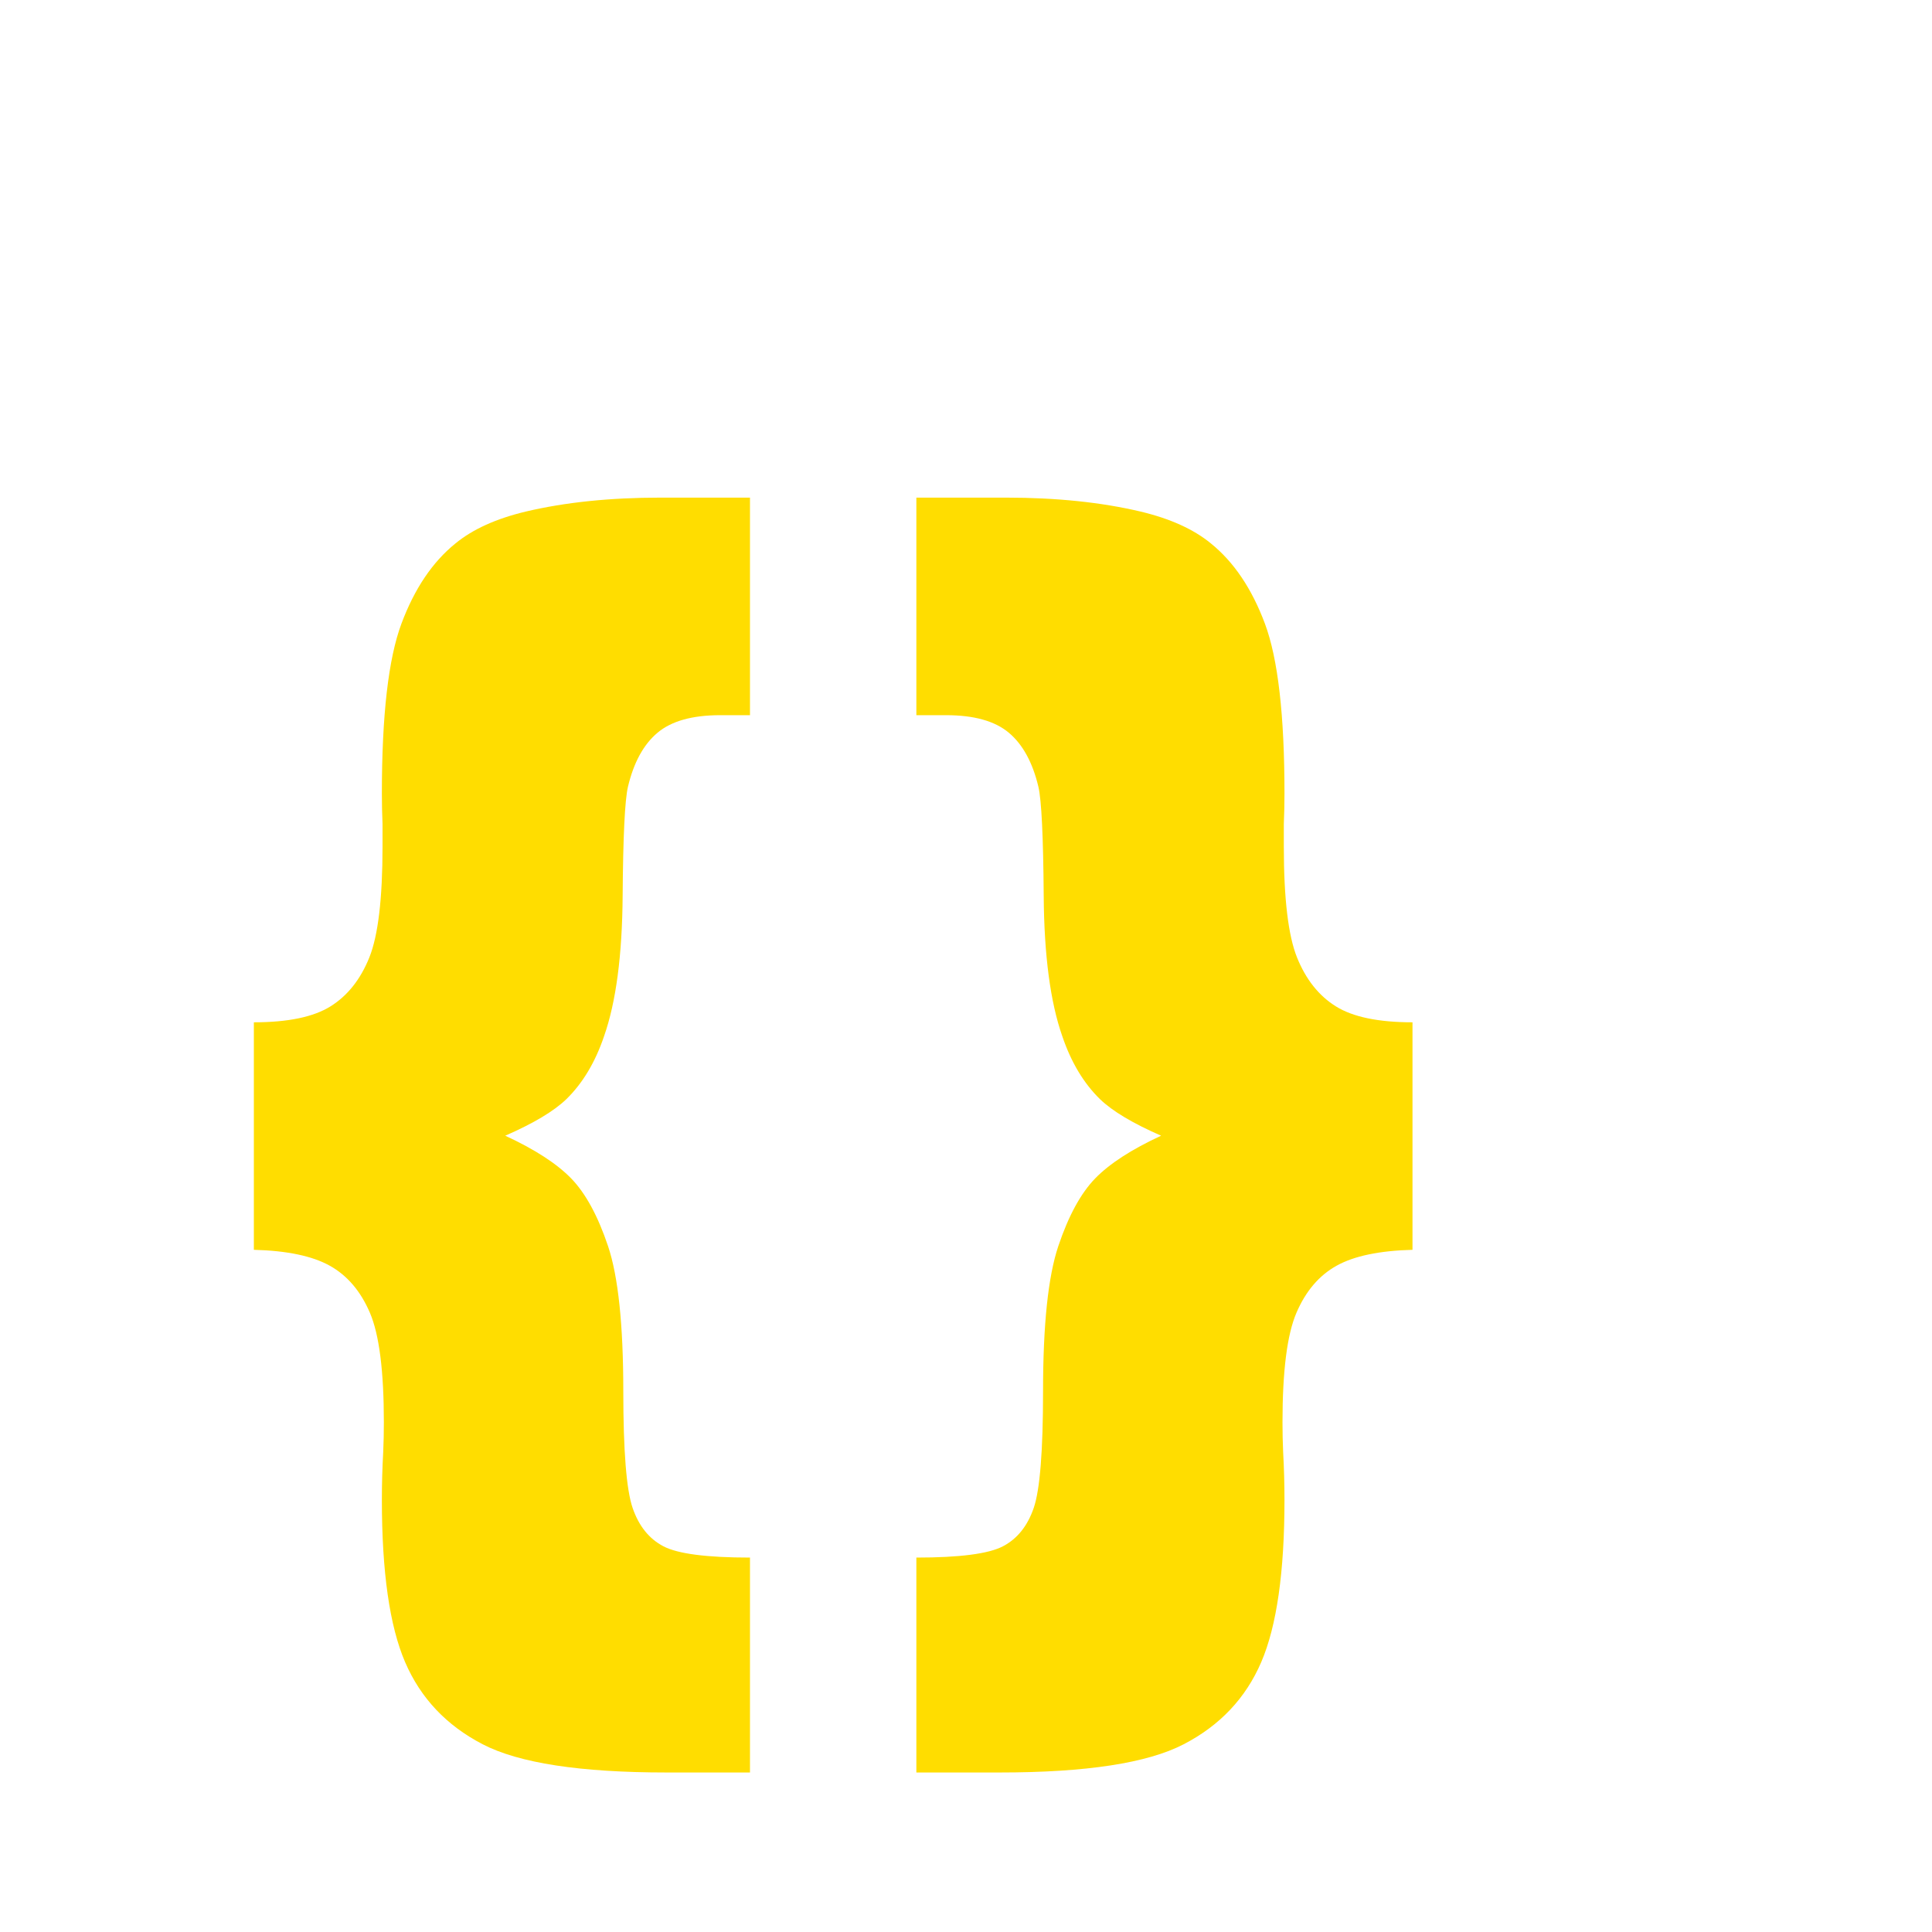 <?xml version="1.0" encoding="UTF-8"?><!DOCTYPE svg PUBLIC "-//W3C//DTD SVG 1.1//EN" "http://www.w3.org/Graphics/SVG/1.1/DTD/svg11.dtd"><svg version="1.1" xmlns="http://www.w3.org/2000/svg" xmlns:xlink="http://www.w3.org/1999/xlink" x="0" y="0" width="20" height="20" viewBox="0, 0, 128, 128">
<g transform="translate(-60, -40) scale(1.8, 1.8)">
  <path d="M60.938,40.538 L60.938,48.546 L59.84,48.546 Q58.302,48.546 57.533,49.193 Q56.764,49.84 56.446,51.183 Q56.275,51.915 56.251,55.199 Q56.227,58.482 55.567,60.362 Q55.079,61.803 54.176,62.682 Q53.492,63.341 51.93,64.024 Q53.565,64.781 54.359,65.599 Q55.152,66.417 55.714,68.089 Q56.275,69.762 56.275,73.424 Q56.275,76.72 56.617,77.721 Q56.959,78.722 57.752,79.137 Q58.546,79.552 60.938,79.552 L60.938,87.462 L57.862,87.462 Q53.102,87.462 51.1,86.424 Q49.098,85.387 48.243,83.397 Q47.389,81.407 47.389,77.428 Q47.389,76.549 47.438,75.67 Q47.462,75.133 47.462,74.571 Q47.462,71.739 46.949,70.543 Q46.437,69.347 45.472,68.81 Q44.508,68.272 42.677,68.224 L42.677,59.85 Q44.557,59.85 45.497,59.264 Q46.437,58.678 46.925,57.469 Q47.413,56.261 47.413,53.38 L47.413,52.55 Q47.389,51.988 47.389,51.427 Q47.389,47.105 48.109,45.177 Q48.829,43.248 50.099,42.223 Q51.051,41.441 52.687,41.051 Q54.859,40.538 57.643,40.538 z M67.062,40.538 L67.062,48.546 L68.16,48.546 Q69.698,48.546 70.467,49.193 Q71.236,49.84 71.554,51.183 Q71.725,51.915 71.749,55.199 Q71.773,58.482 72.433,60.362 Q72.921,61.803 73.824,62.682 Q74.508,63.341 76.07,64.024 Q74.435,64.781 73.641,65.599 Q72.848,66.417 72.286,68.089 Q71.725,69.762 71.725,73.424 Q71.725,76.72 71.383,77.721 Q71.041,78.722 70.248,79.137 Q69.454,79.552 67.062,79.552 L67.062,87.462 L70.138,87.462 Q74.898,87.462 76.9,86.424 Q78.902,85.387 79.757,83.397 Q80.611,81.407 80.611,77.428 Q80.611,76.549 80.562,75.67 Q80.538,75.133 80.538,74.571 Q80.538,71.739 81.051,70.543 Q81.563,69.347 82.528,68.81 Q83.492,68.272 85.323,68.224 L85.323,59.85 Q83.443,59.85 82.503,59.264 Q81.563,58.678 81.075,57.469 Q80.587,56.261 80.587,53.38 L80.587,52.55 Q80.611,51.988 80.611,51.427 Q80.611,47.105 79.891,45.177 Q79.171,43.248 77.901,42.223 Q76.949,41.441 75.313,41.051 Q73.141,40.538 70.357,40.538 z" fill="#ffdd00"/>
</g>
</svg>
